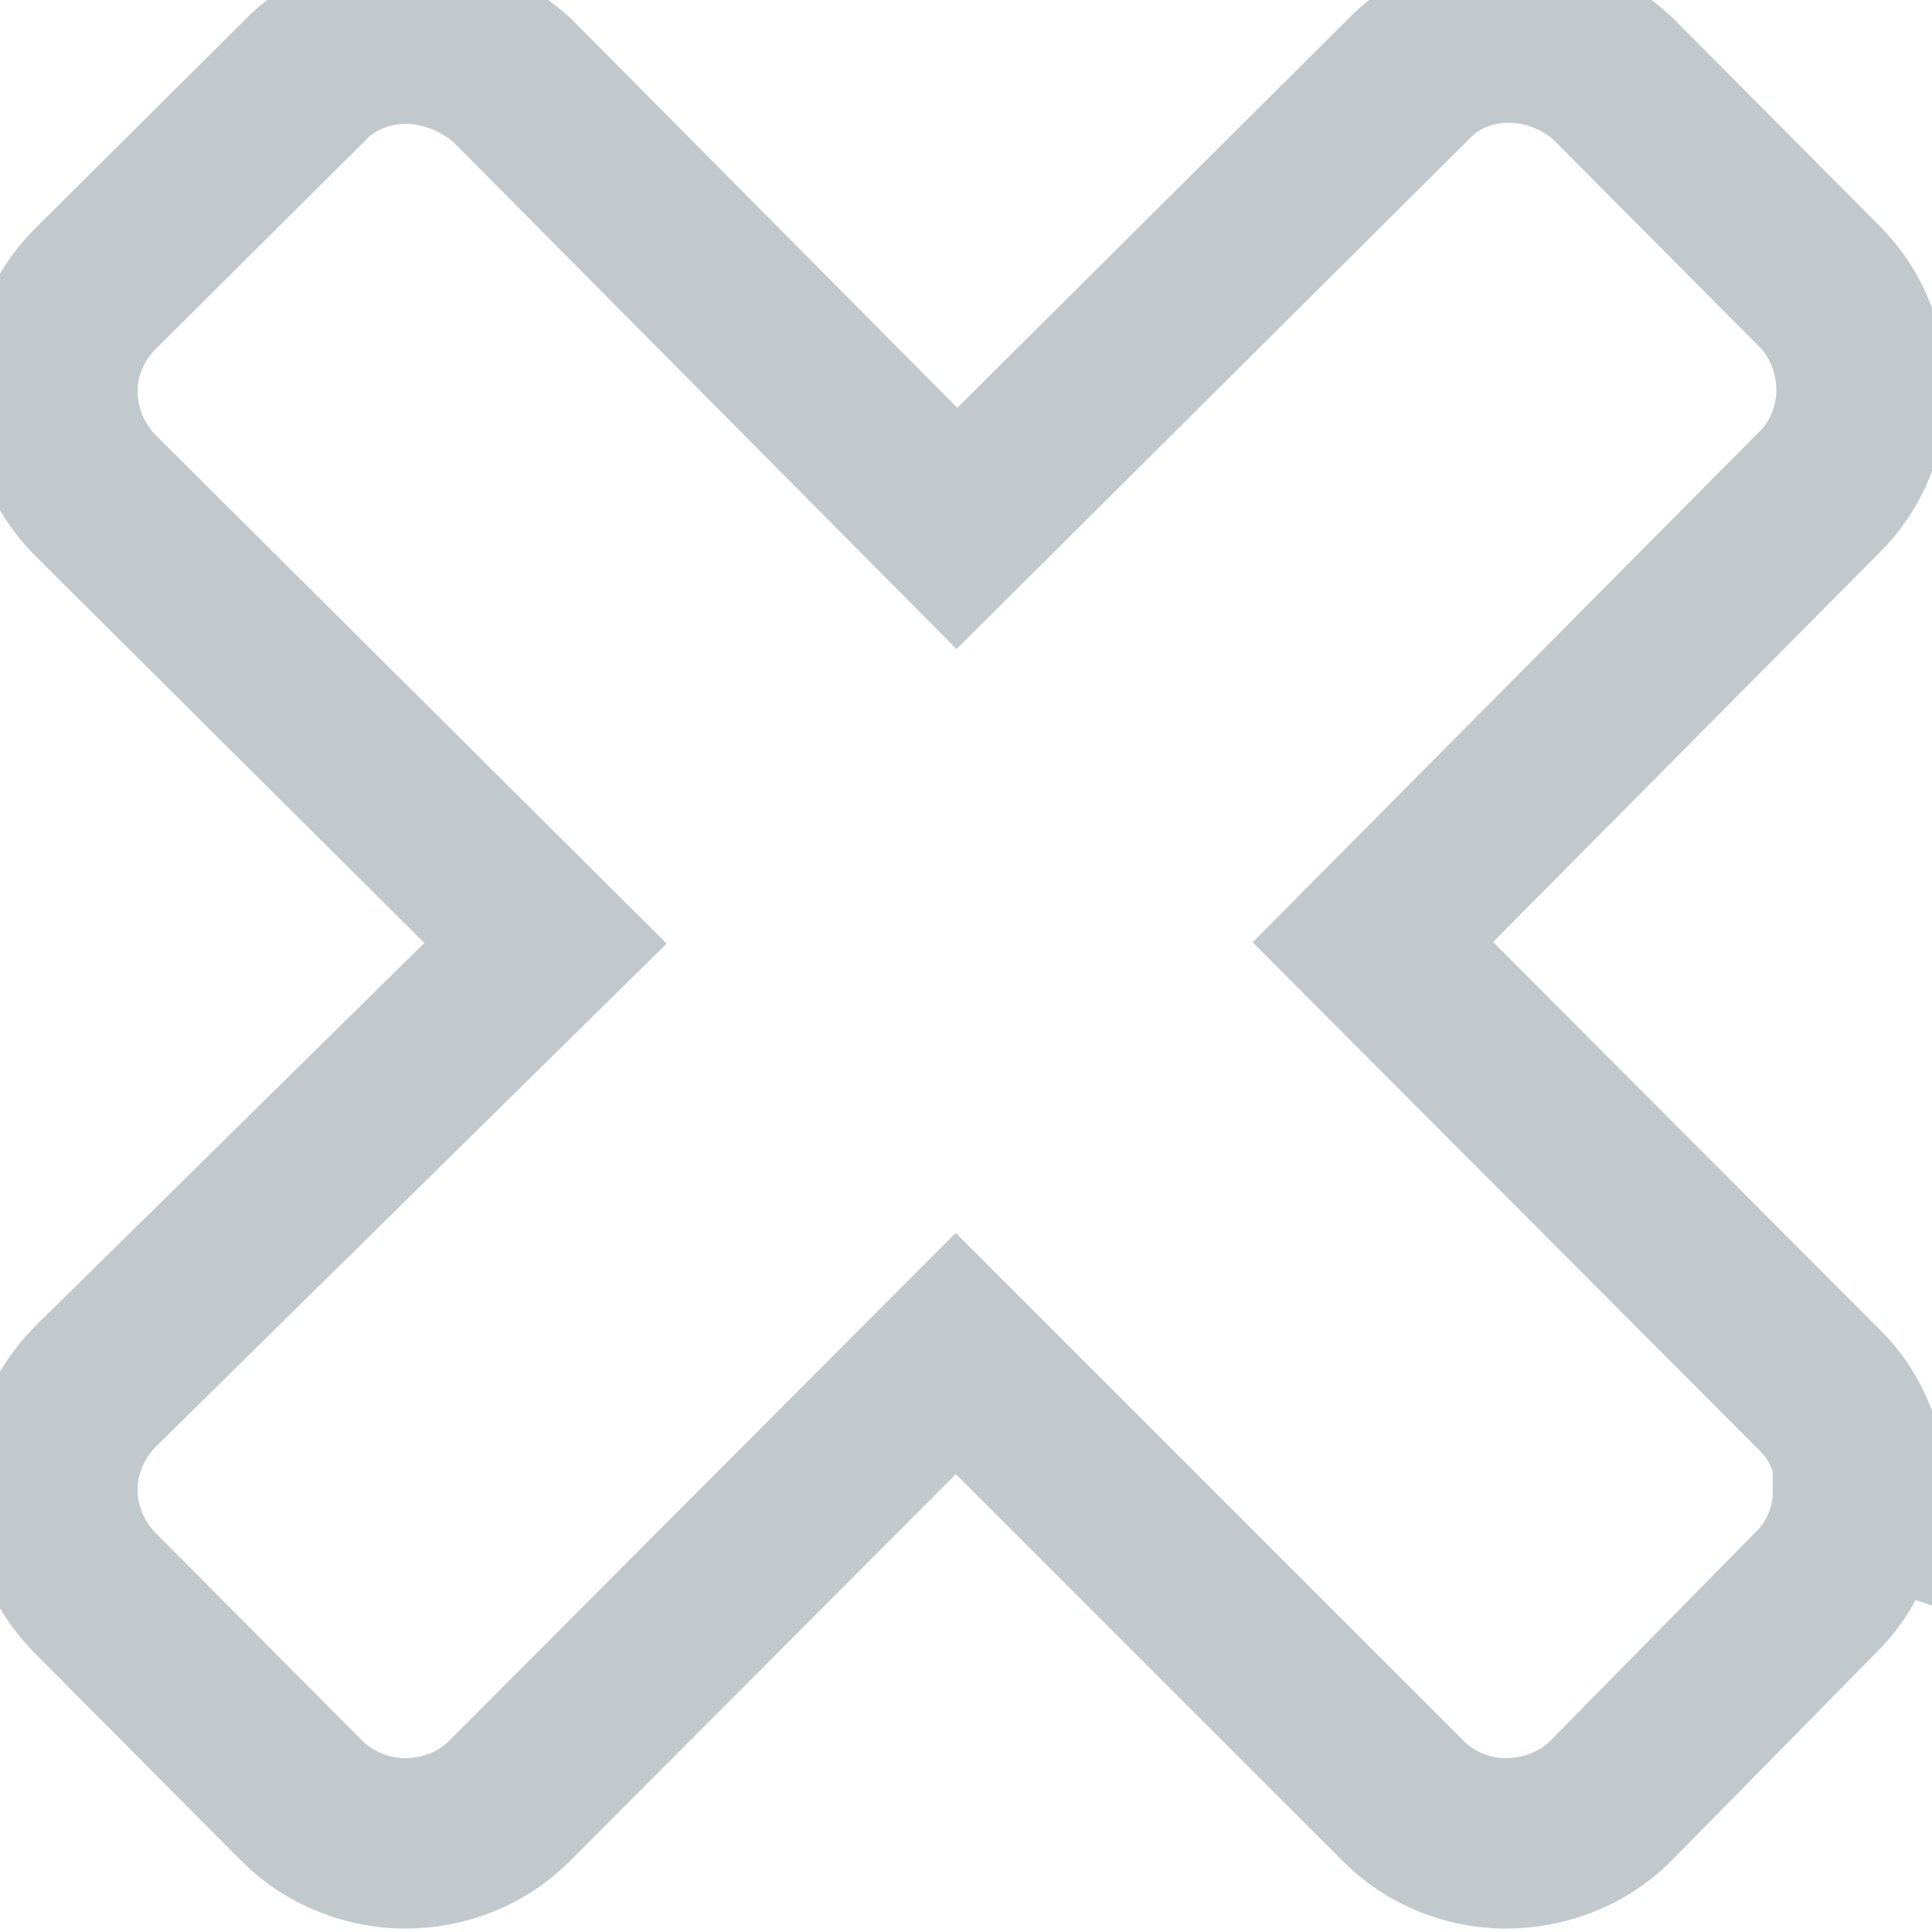 <svg xmlns="http://www.w3.org/2000/svg" width="17" height="17"><title>not-valid</title><desc>Created with Sketch.</desc><g fill="none"><g stroke="#C2C9CC" stroke-width="1.5"><path d="M16.38 13.13c0-.33-.13-.67-.37-.9l-3.93-3.94L16 4.34c.25-.24.38-.58.38-.9 0-.35-.13-.68-.37-.92L14.2.7c-.25-.24-.6-.37-.92-.37-.34 0-.67.13-.9.38L8.42 4.65 4.5.7C4.24.47 3.9.34 3.57.34c-.33 0-.67.13-.9.38L.84 2.54c-.24.24-.38.57-.38.9 0 .34.14.68.38.92L4.8 8.3.84 12.2c-.24.24-.38.58-.38.9 0 .35.14.68.38.92l1.82 1.83c.24.24.58.37.9.37.35 0 .68-.13.92-.37l3.93-3.94 3.94 3.94c.24.24.57.37.9.37.34 0 .68-.13.92-.37l1.8-1.83c.25-.24.38-.57.38-.9z"/></g></g></svg>
